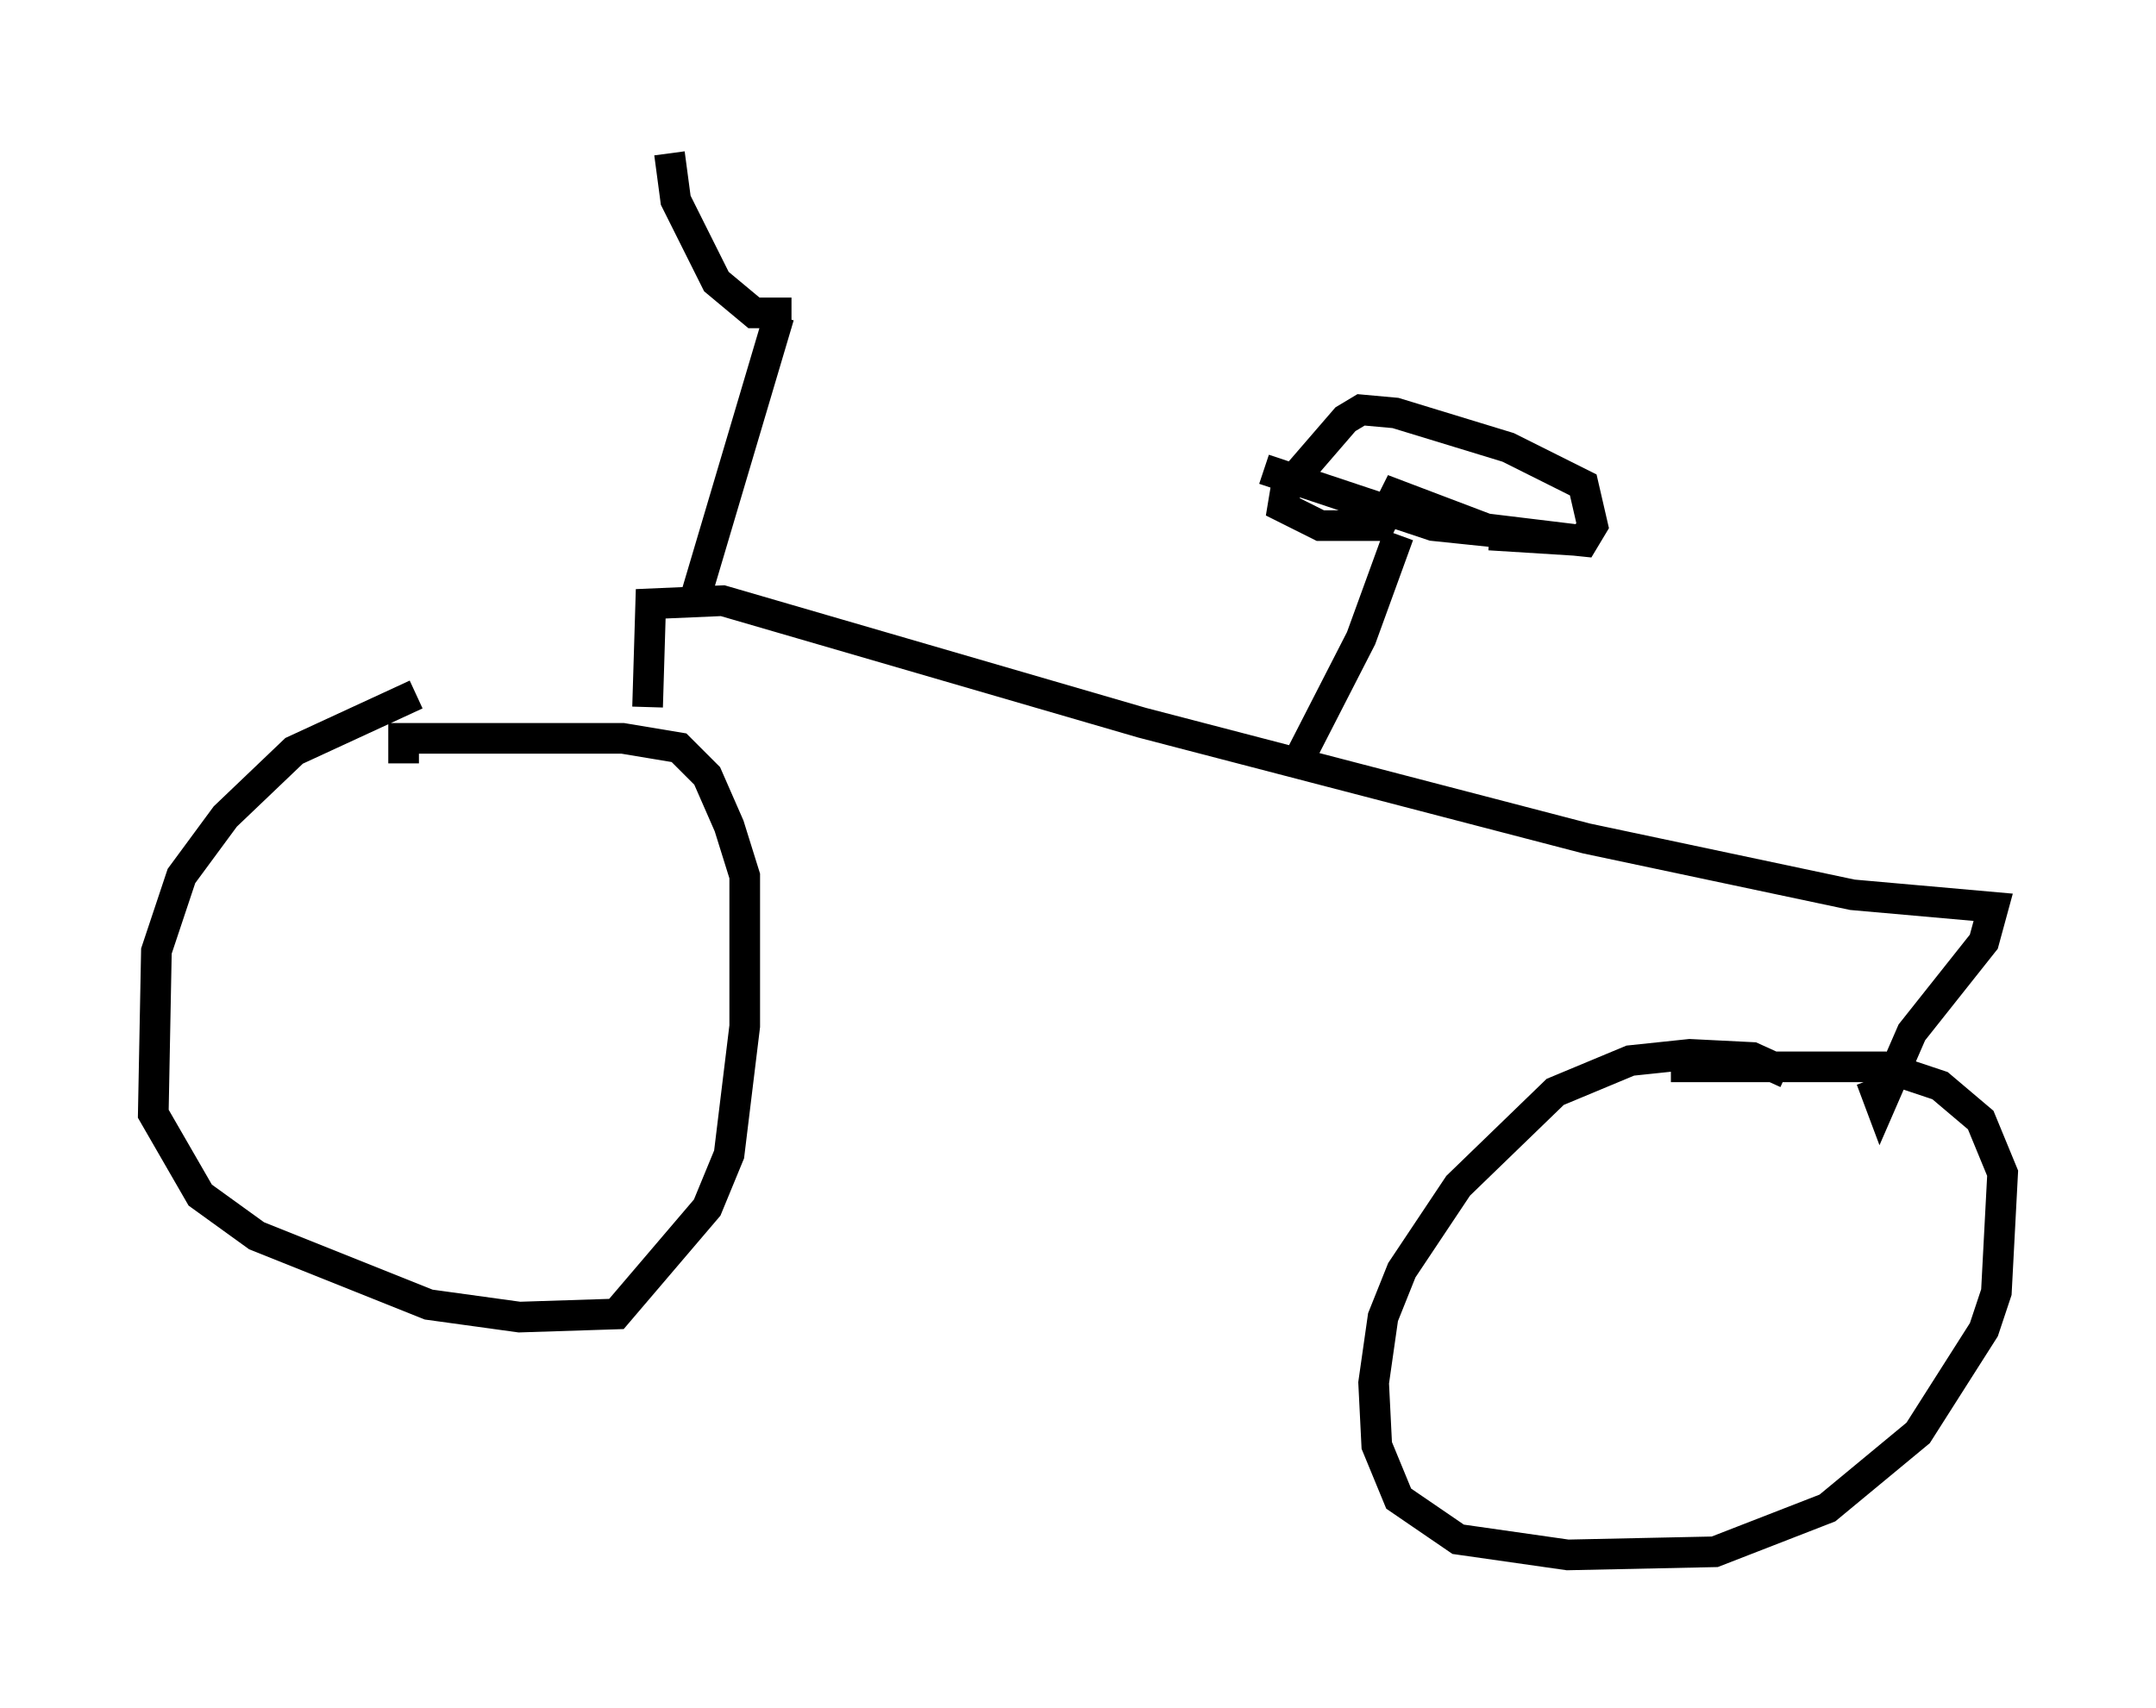 <?xml version="1.0" encoding="utf-8" ?>
<svg baseProfile="full" height="55.734" version="1.1" width="70.332" xmlns="http://www.w3.org/2000/svg" xmlns:ev="http://www.w3.org/2001/xml-events" xmlns:xlink="http://www.w3.org/1999/xlink"><defs /><rect fill="white" height="55.734" width="70.332" x="0" y="0" /><path d="M18.271, 22.865 m-4.696, -0.204 l-3.981, 1.838 -2.246, 2.144 l-1.429, 1.94 -0.817, 2.45 l-0.102, 5.308 1.531, 2.654 l1.838, 1.327 5.615, 2.246 l2.96, 0.408 3.165, -0.102 l2.96, -3.471 0.715, -1.735 l0.51, -4.185 0.0, -4.9 l-0.51, -1.633 -0.715, -1.633 l-0.919, -0.919 -1.838, -0.306 l-7.146, 0.0 0.0, 0.817 m45.121, 10.106 l-1.123, -0.51 -2.042, -0.102 l-1.94, 0.204 -2.45, 1.021 l-3.165, 3.063 -1.838, 2.756 l-0.613, 1.531 -0.306, 2.144 l0.102, 2.042 0.715, 1.735 l1.94, 1.327 3.573, 0.51 l4.798, -0.102 3.675, -1.429 l2.96, -2.45 2.144, -3.369 l0.408, -1.225 0.204, -3.879 l-0.715, -1.735 -1.327, -1.123 l-1.838, -0.613 -6.942, 0.0 m-33.382, -11.74 l0.102, -3.369 2.348, -0.102 l13.679, 3.981 14.496, 3.777 l8.677, 1.838 4.594, 0.408 l-0.306, 1.123 -2.348, 2.96 l-1.021, 2.348 -0.306, -0.817 m-18.784, -10.208 l2.144, -4.185 1.225, -3.369 m-4.39, -2.144 l5.513, 1.838 4.9, 0.51 l0.306, -0.51 -0.306, -1.327 l-2.45, -1.225 -3.675, -1.123 l-1.123, -0.102 -0.51, 0.306 l-1.94, 2.246 -0.102, 0.613 l1.225, 0.613 1.94, 0.0 l0.51, -1.021 2.96, 1.123 l3.369, 0.408 -3.267, -0.204 m-25.929, 2.144 l2.756, -9.29 m-3.573, -5.308 l0.204, 1.531 1.327, 2.654 l1.225, 1.021 1.225, 0.0 " fill="none" stroke="black" stroke-width="1" /></svg>